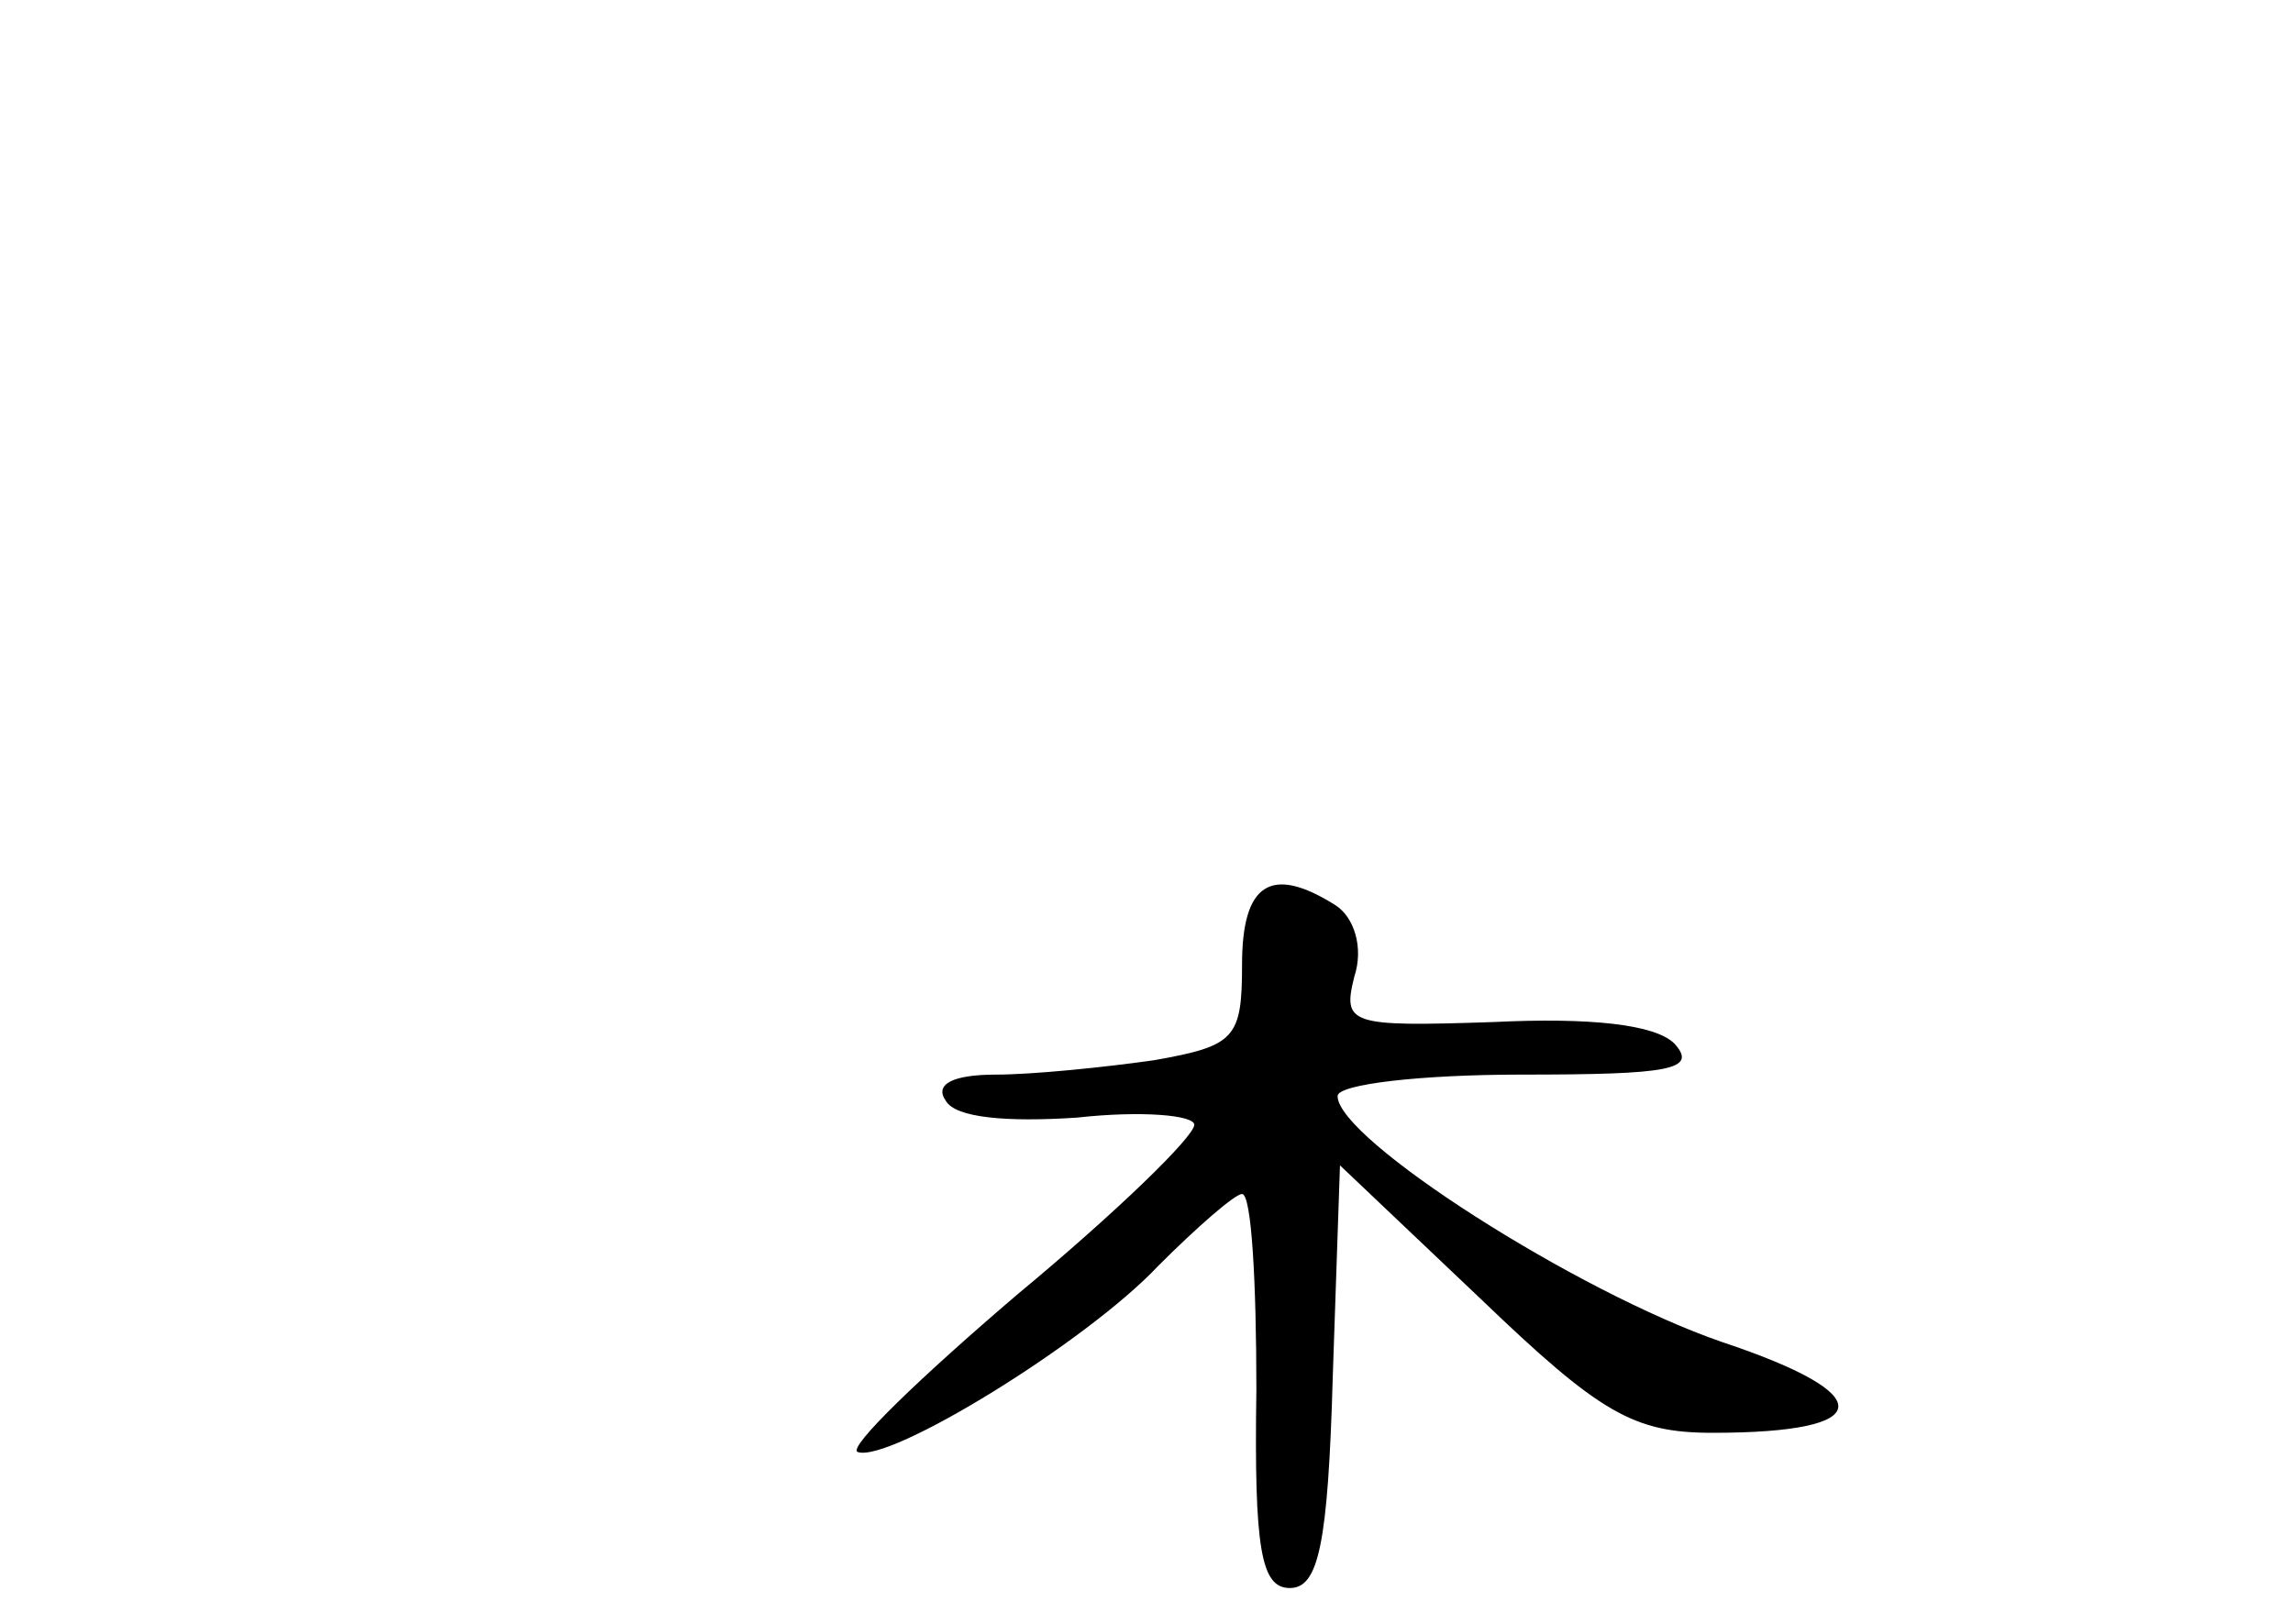 <?xml version="1.0" standalone="no"?>
<!DOCTYPE svg PUBLIC "-//W3C//DTD SVG 20010904//EN"
 "http://www.w3.org/TR/2001/REC-SVG-20010904/DTD/svg10.dtd">
<svg version="1.0" xmlns="http://www.w3.org/2000/svg"
 width="96pt" height="68pt" viewBox="0 0 96 68"
 preserveAspectRatio="xMidYMid meet">
<g transform="translate(0,68) scale(0.1,-0.1)"
fill="#000000" stroke="none">
<path d="M520 276 c0 -31 -3 -34 -37 -40 -21 -3 -51 -6 -66 -6 -18 0 -26 -4
-21 -11 4 -7 25 -9 55 -7 27 3 49 1 49 -3 0 -5 -33 -37 -74 -71 -41 -35 -71
-64 -67 -66 13 -5 96 46 126 78 16 16 32 30 35 30 4 0 6 -37 6 -82 -1 -67 2
-83 14 -83 12 0 16 18 18 89 l3 88 59 -56 c50 -48 64 -56 97 -56 69 0 70 16 4
38 -61 21 -161 85 -161 103 0 5 35 9 77 9 62 0 74 2 64 13 -8 8 -35 11 -76 9
-60 -2 -63 -1 -58 19 4 12 0 25 -8 30 -27 17 -39 9 -39 -25z"/>
</g>
</svg>
